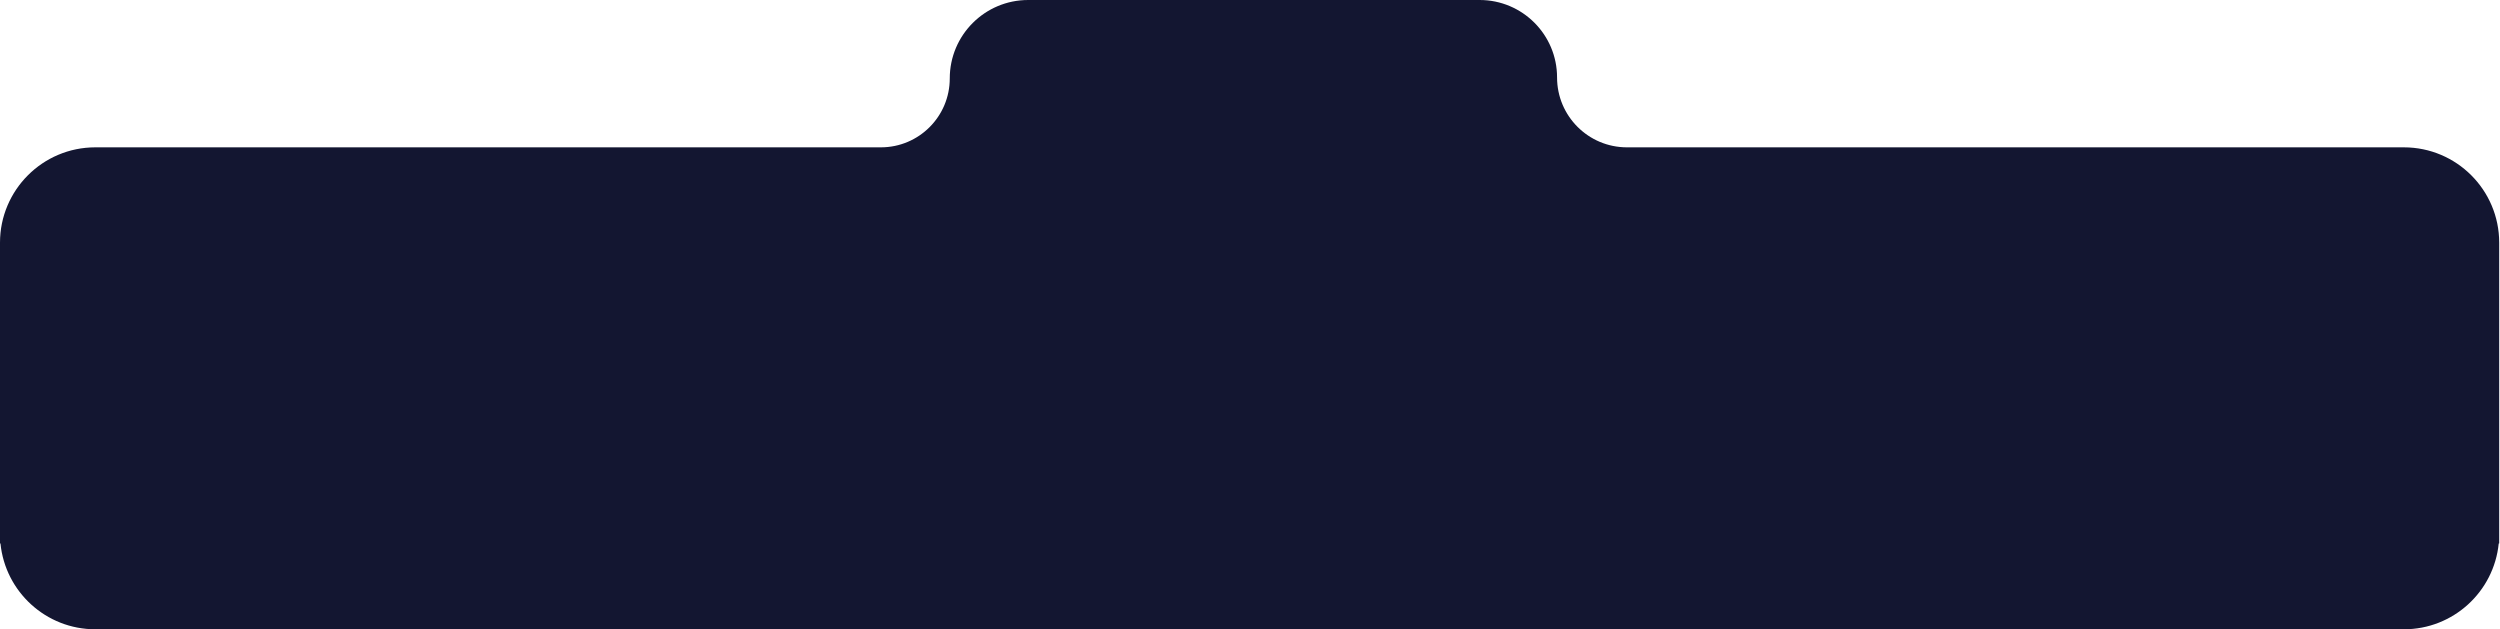 <svg width="1311" height="330" viewBox="0 0 1311 330" fill="none" xmlns="http://www.w3.org/2000/svg">
<path fill-rule="evenodd" clip-rule="evenodd" d="M655.579 -0H539.189C516.472 -0 498.056 18.416 498.056 41.133C498.056 61.087 481.88 77.263 461.926 77.263L50 77.263C22.386 77.263 0 99.649 0 127.264L7.62939e-06 213.979C7.62939e-06 213.986 0 213.993 0 214V280C0 280.009 7.62939e-06 280.018 7.62939e-06 280.027V285.001H0.247C2.756 310.267 24.073 330 50 330H1260.58C1286.51 330 1307.82 310.267 1310.33 285.001H1310.58V280.335C1310.58 280.223 1310.58 280.112 1310.58 280V214C1310.58 213.888 1310.58 213.777 1310.58 213.665V127.264C1310.58 99.65 1288.19 77.264 1260.58 77.264L853.181 77.264C832.935 77.264 816.523 60.851 816.523 40.606C816.523 18.18 798.343 -6.10352e-05 775.917 -6.10352e-05L655.579 -0Z" fill="#131631"/>
</svg>
